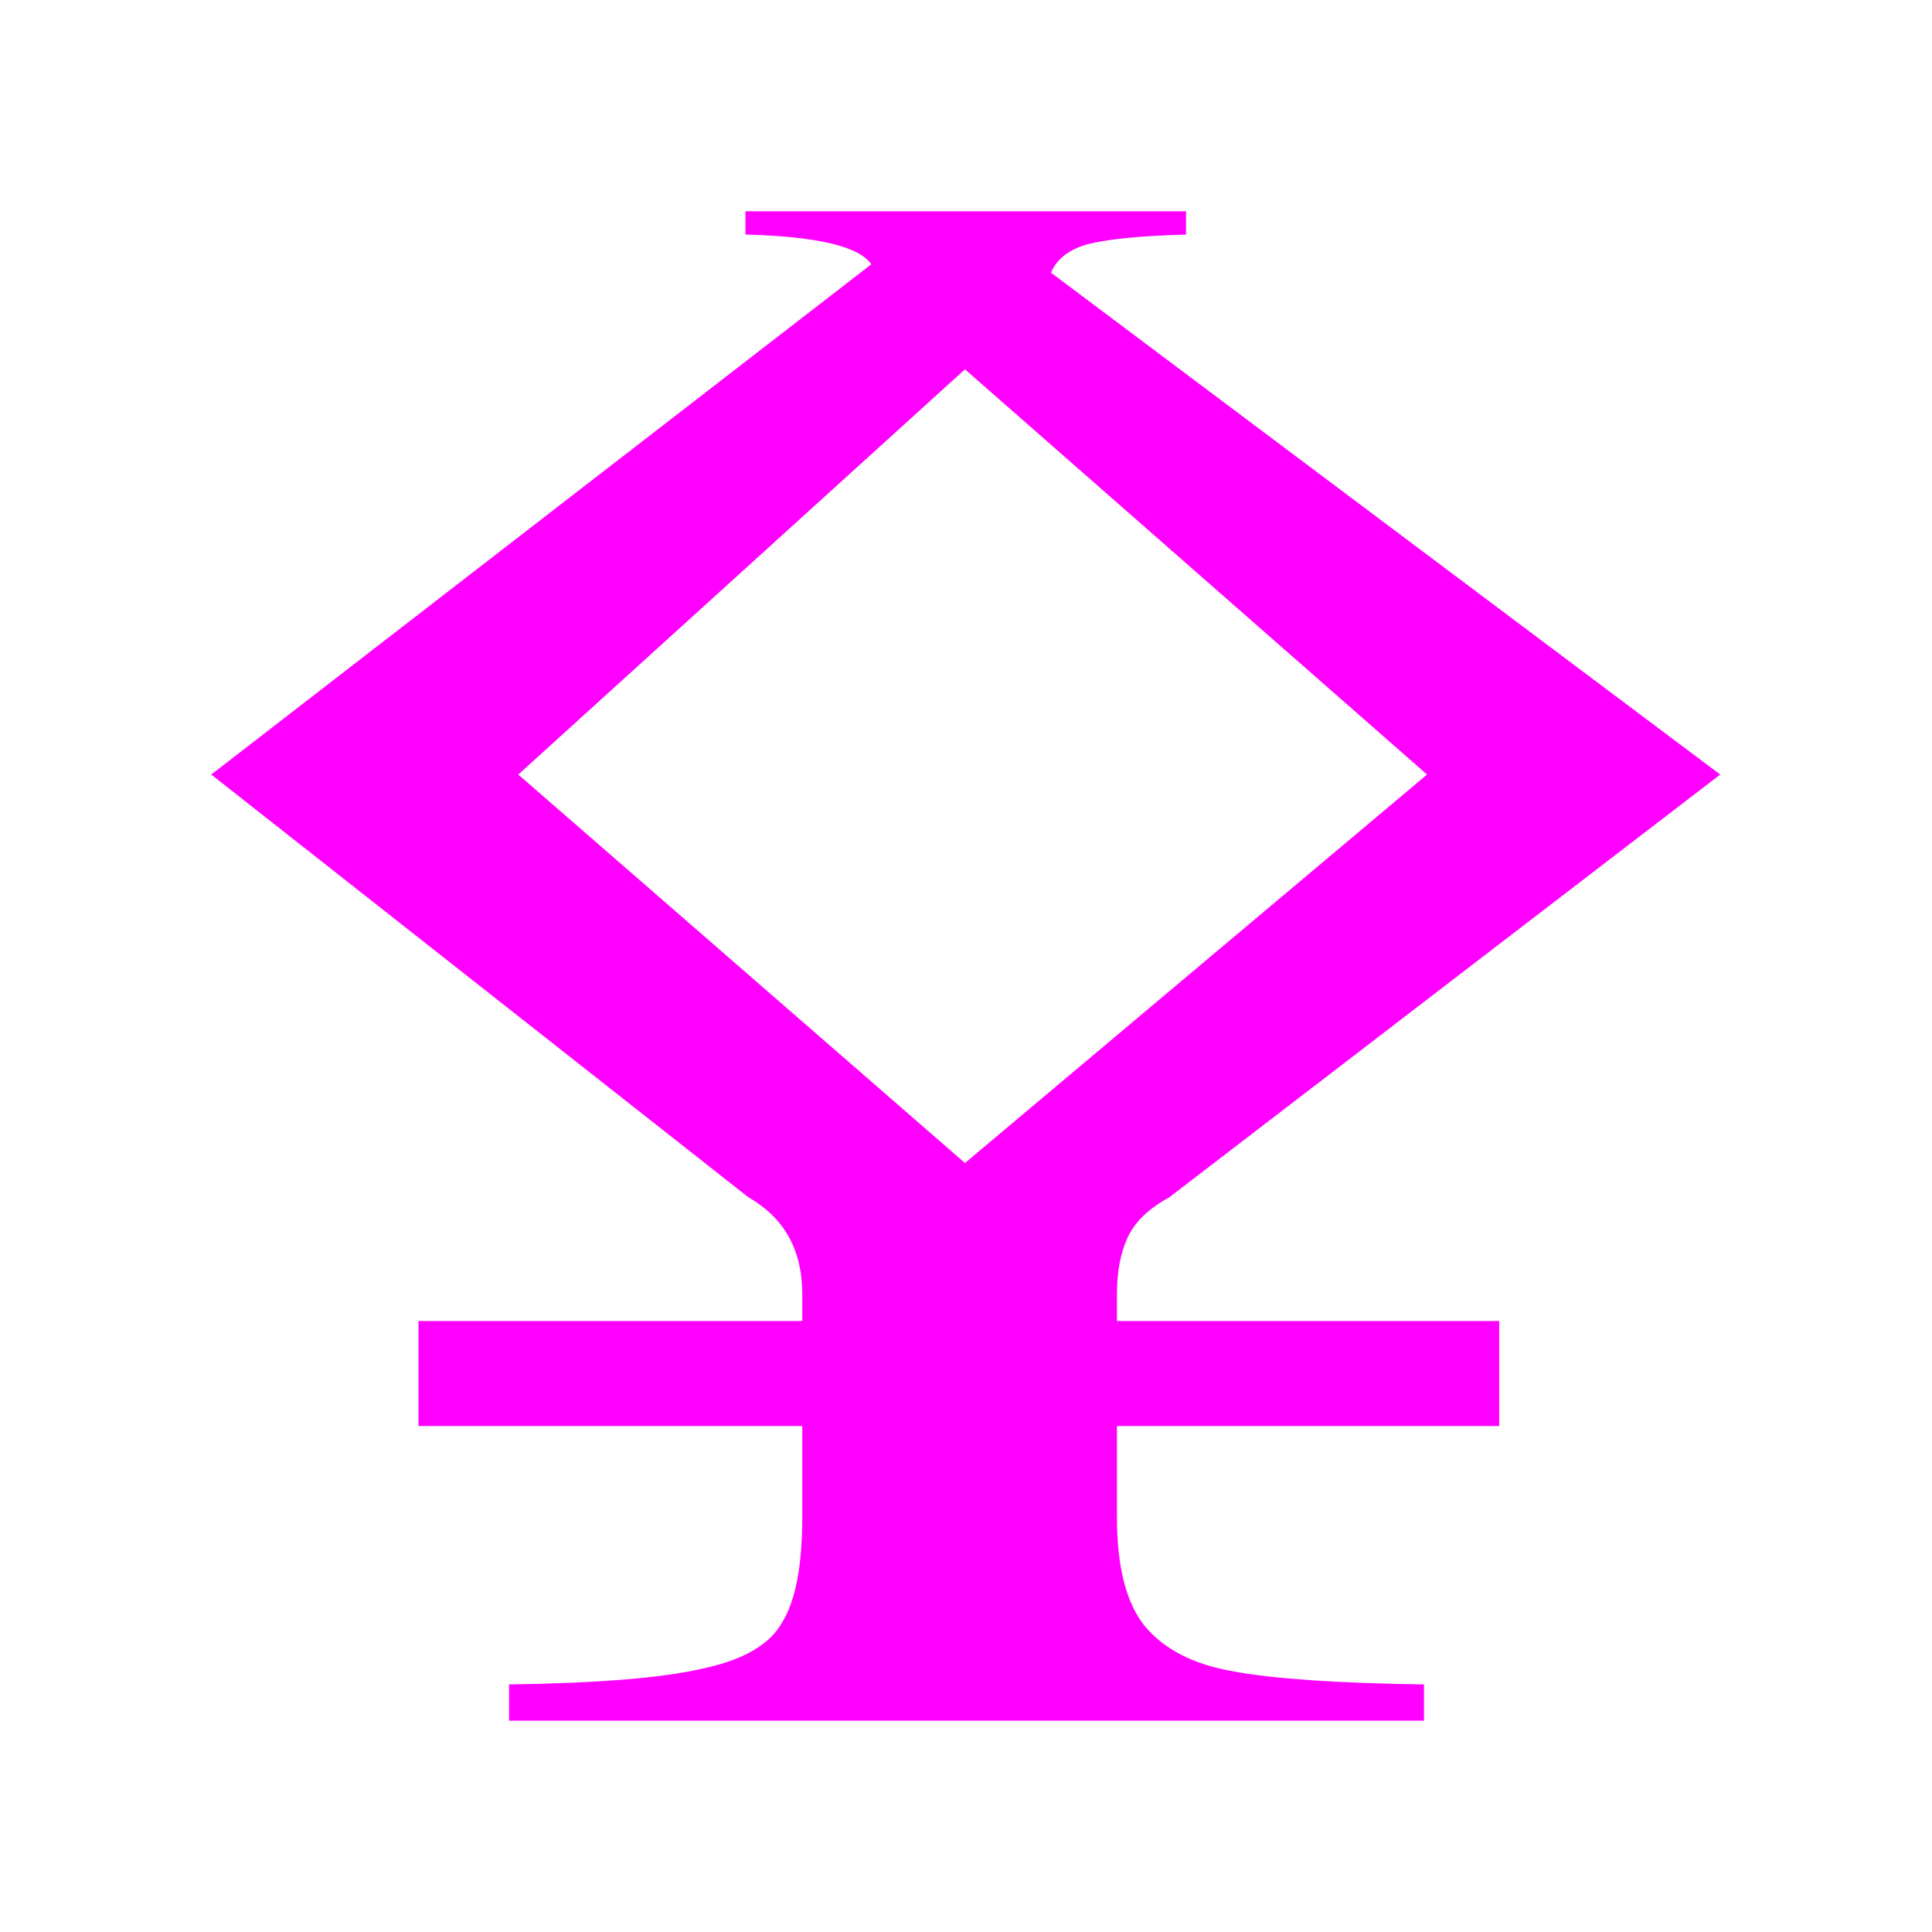 <?xml version="1.0" encoding="UTF-8" standalone="no"?>
<!-- Created with Inkscape (http://www.inkscape.org/) -->
<svg
   xmlns:dc="http://purl.org/dc/elements/1.1/"
   xmlns:cc="http://creativecommons.org/ns#"
   xmlns:rdf="http://www.w3.org/1999/02/22-rdf-syntax-ns#"
   xmlns:svg="http://www.w3.org/2000/svg"
   xmlns="http://www.w3.org/2000/svg"
   xmlns:sodipodi="http://sodipodi.sourceforge.net/DTD/sodipodi-0.dtd"
   xmlns:inkscape="http://www.inkscape.org/namespaces/inkscape"
   width="64px"
   height="64px"
   id="svg2383"
   sodipodi:version="0.32"
   inkscape:version="0.46"
   sodipodi:docname="pallas.svg"
   inkscape:output_extension="org.inkscape.output.svg.inkscape">
  <defs
     id="defs2385">
    <inkscape:perspective
       sodipodi:type="inkscape:persp3d"
       inkscape:vp_x="0 : 32 : 1"
       inkscape:vp_y="0 : 1000 : 0"
       inkscape:vp_z="64 : 32 : 1"
       inkscape:persp3d-origin="32 : 21.333333 : 1"
       id="perspective2391" />
  </defs>
  <sodipodi:namedview
     id="base"
     pagecolor="#ffffff"
     bordercolor="#666666"
     borderopacity="1.0"
     inkscape:pageopacity="0.0"
     inkscape:pageshadow="2"
     inkscape:zoom="5.5"
     inkscape:cx="15.829545"
     inkscape:cy="32"
     inkscape:current-layer="layer1"
     showgrid="true"
     inkscape:document-units="px"
     inkscape:grid-bbox="true"
     inkscape:window-width="1280"
     inkscape:window-height="970"
     inkscape:window-x="-4"
     inkscape:window-y="27" />
  <g
     id="layer1"
     inkscape:label="Layer 1"
     inkscape:groupmode="layer">
    <path
       transform="scale(1.285,0.778)"
       style="font-size:81.046px;font-style:normal;font-variant:normal;font-weight:normal;font-stretch:normal;text-align:start;line-height:125%;writing-mode:lr-tb;text-anchor:start;fill:#ff00ff;fill-opacity:1;stroke:none;stroke-width:1px;stroke-linecap:butt;stroke-linejoin:miter;stroke-opacity:1;font-family:StarFont Serif;-inkscape-font-specification:StarFont Serif"
       d="M 24.876,49.52 L 36.788,32.979 L 24.876,15.725 L 13.361,32.979 L 24.876,49.52 M 27.093,11.609 L 44.346,32.979 L 30.14,50.984 C 29.612,51.459 29.256,52.027 29.071,52.686 C 28.886,53.346 28.794,54.15 28.794,55.1 L 28.794,56.248 L 38.648,56.248 L 38.648,60.719 L 28.794,60.719 L 28.794,64.598 C 28.794,66.708 29.032,68.251 29.507,69.228 C 30.008,70.23 30.773,70.877 31.802,71.167 C 32.831,71.483 34.466,71.668 36.709,71.721 L 36.709,73.264 L 13.123,73.264 L 13.123,71.721 C 15.418,71.668 17.081,71.444 18.109,71.048 C 19.165,70.679 19.851,70.019 20.167,69.069 C 20.51,68.146 20.682,66.655 20.682,64.598 L 20.682,60.719 L 10.788,60.719 L 10.788,56.248 L 20.682,56.248 L 20.682,55.1 C 20.682,53.227 20.22,51.855 19.297,50.984 L 5.446,32.979 L 22.462,11.253 C 22.146,10.488 21.064,10.066 19.217,9.987 L 19.217,8.997 L 30.575,8.997 L 30.575,9.987 C 29.441,10.039 28.609,10.171 28.082,10.382 C 27.581,10.594 27.251,11.002 27.093,11.609"
       id="kamala" />
  </g>
</svg>
